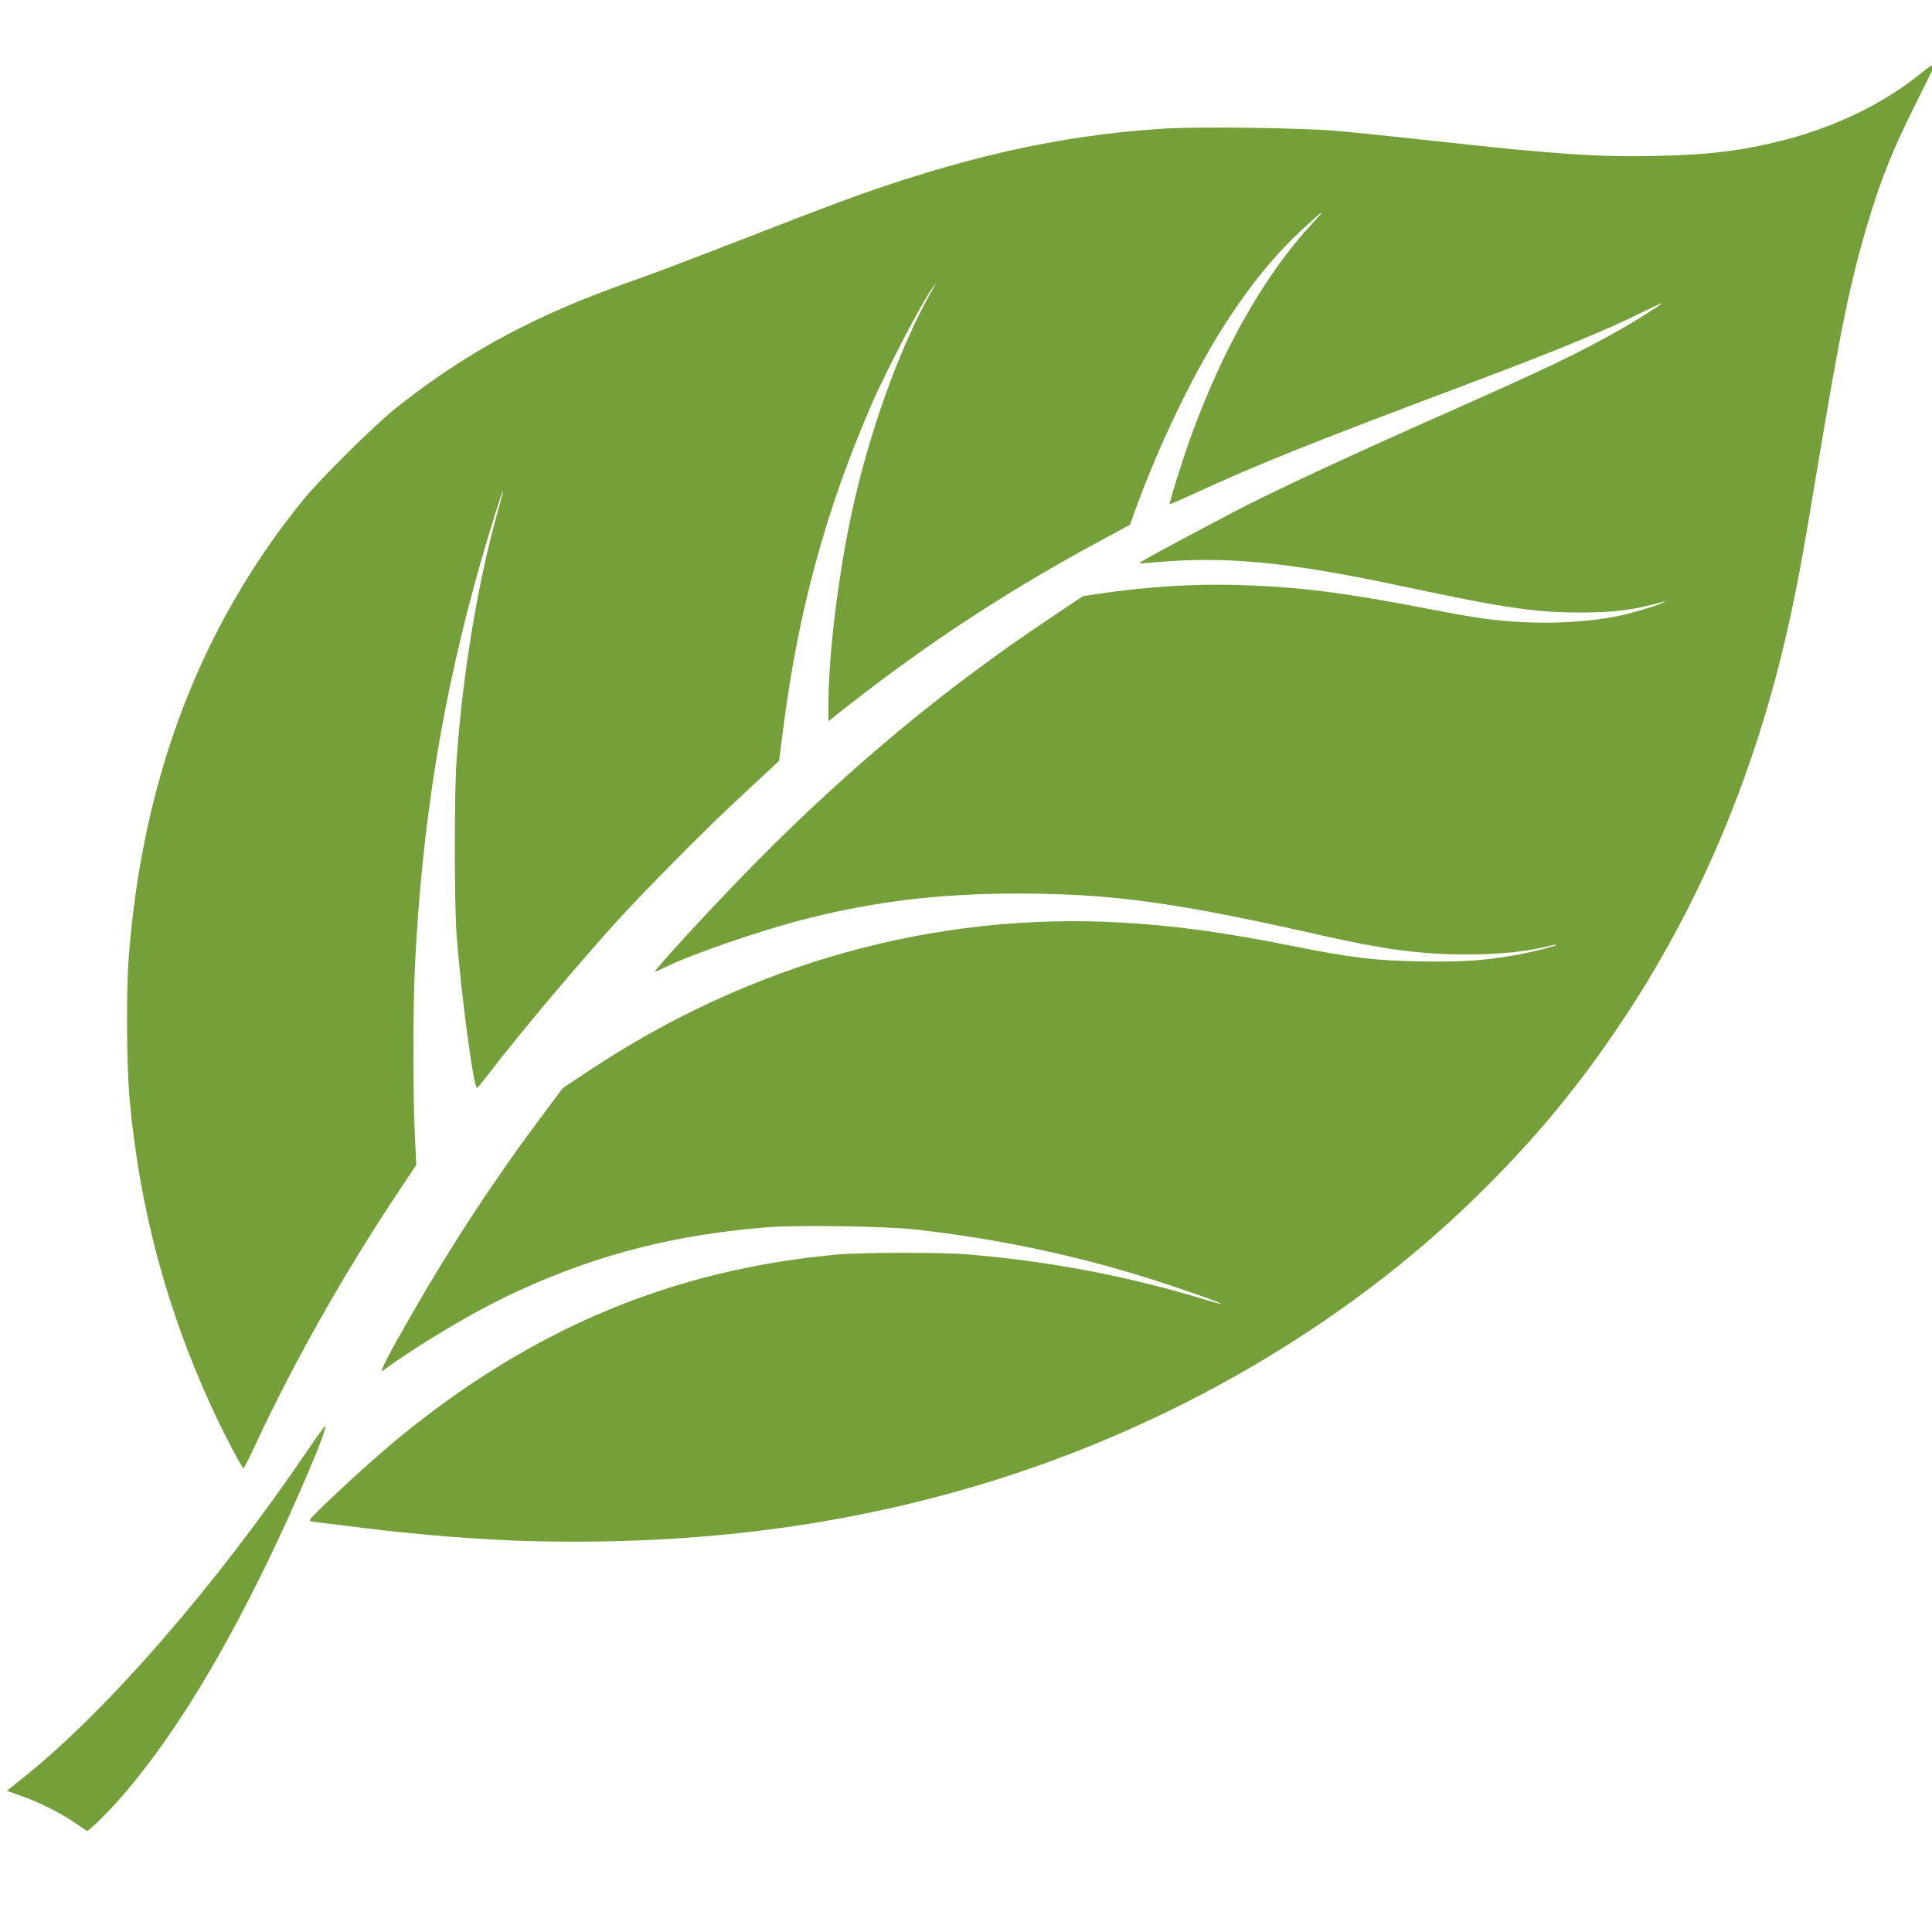 <?xml version="1.0" encoding="UTF-8" standalone="no"?>
<!-- Created with Inkscape (http://www.inkscape.org/) -->

<svg
   version="1.1"
   id="svg699"
   width="2048"
   height="2048"
   viewBox="0 0 2048 2048"
   xmlns="http://www.w3.org/2000/svg"
   xmlns:svg="http://www.w3.org/2000/svg">
  <defs
     id="defs703" />
  <g
     id="g705">
    <path
       style="fill:#759f38;stroke-width:1.538"
       d="M 80.628,1933.04 C 66.087,1922.757 42.277,1910.71 23.157,1903.962 L 7.298,1898.365 25.354,1883.898 c 88.919,-71.244 203.527,-203.26 300.396,-346.025 9.472,-13.96 17.893,-25.616 18.714,-25.904 4.643,-1.626 -30.862,82.102 -61.537,145.118 -51.989,106.8 -101.613,186.747 -152.852,246.254 -13.92,16.165 -35.7,37.723 -37.791,37.405 -0.532,-0.082 -5.776,-3.549 -11.655,-7.706 z M 566.634,1633.746 c -53.272,-1.203 -122.575,-6.637 -185.358,-14.534 -20.728,-2.607 -40.989,-5.106 -45.026,-5.552 -4.036,-0.447 -7.632,-1.286 -7.989,-1.865 -1.314,-2.126 62.625,-61.461 93.779,-87.026 141.973,-116.506 290.064,-178.614 464.55,-194.827 27.535,-2.559 112.812,-2.558 142.288,3e-4 85.85,7.452 166.692,22.906 246.696,47.157 41.231,12.498 8.857,-0.277 -46.117,-18.198 -83.174,-27.115 -171.025,-45.903 -260.571,-55.726 -30.35,-3.329 -124.357,-4.729 -154.782,-2.304 -97.739,7.789 -178.53,28.282 -263.06,66.727 -44.198,20.101 -102.445,54.35 -145.701,85.671 -3.758,2.721 7.657,-19.372 30.599,-59.222 45.416,-78.886 90.325,-146.95 144.89,-219.594 l 15.894,-21.16 28.794,-19.076 C 797,1020.615 992.254,966.565 1189.837,978.004 c 55.934,3.238 107.533,10.314 178.991,24.544 64.816,12.908 87.729,15.68 136.792,16.552 42.94,0.763 65.025,-0.581 96.547,-5.877 18.351,-3.083 48.749,-10.584 47.59,-11.743 -0.345,-0.346 -4.88,0.473 -10.077,1.82 -21.21,5.496 -50.699,8.443 -84.734,8.468 -48.64,0.035 -87.588,-5.16 -157.661,-21.03 -150.873,-34.17 -219.762,-43.574 -318.923,-43.537 -81.341,0.03 -148.91,8.029 -221.897,26.268 -48.608,12.147 -125.555,38.676 -154.03,53.105 -3.991,2.022 -7.675,3.677 -8.187,3.677 -2.775,0 62.353,-70.733 104.587,-113.587 C 898.665,815.37 999.624,731.266 1110.403,657.114 l 37.687,-25.227 15.383,-2.27 c 52.071,-7.683 99.201,-10.768 146.133,-9.566 64.931,1.663 115.564,8.032 209.97,26.411 19.036,3.706 42.571,7.82 52.3,9.142 48.812,6.634 98.667,5.866 141.518,-2.181 12.629,-2.371 40.704,-10.546 48.108,-14.008 3.575,-1.671 5.116,-2.625 3.424,-2.12 -29.649,8.857 -53.205,12.029 -89.218,12.014 -48.2,-0.02 -80.503,-4.748 -186.127,-27.237 -125.746,-26.774 -190.167,-32.954 -268.423,-25.751 -7.191,0.662 -13.297,1.032 -13.568,0.821 -0.893,-0.692 29.8,-17.357 99.71,-54.141 41.051,-21.599 120.004,-58.39 227.66,-106.087 104.918,-46.484 139.385,-63.024 183.051,-87.844 17.684,-10.052 42.499,-25.787 43.691,-27.704 0.347,-0.559 -10.206,4.342 -23.453,10.891 -37.478,18.529 -90.259,40.157 -184.83,75.738 -165.065,62.102 -220.022,84.13 -287.542,115.253 -13.9,6.407 -25.505,11.415 -25.791,11.13 -1.009,-1.009 13.611,-47.802 22.687,-72.609 34.818,-95.169 79.005,-172.232 130.014,-226.746 14.465,-15.459 9.241,-11.859 -13.439,9.261 -45.353,42.233 -85.75,99.666 -124.245,176.639 -20.059,40.109 -39.033,84.3 -53.031,123.509 l -4.215,11.806 -36.412,19.728 C 1061.304,630.226 974.136,688.035 883.128,760.547 l -4.999,3.983 v -16.226 c 0,-50.463 9.456,-131.14 23.079,-196.902 18.731,-90.419 53.142,-186.142 88.866,-247.201 l 2.25,-3.846 -2.944,3.545 c -8.99,10.824 -50.033,89.062 -65.657,125.157 -48.389,111.793 -77.45,218.304 -93.313,342.001 l -4.537,35.38 -8.109,7.691 c -4.46,4.23 -20.218,18.863 -35.017,32.518 -33.749,31.139 -103.057,101.189 -132.195,133.612 -43.785,48.72 -101.941,118.093 -133.14,158.821 -5.922,7.731 -11.211,14.096 -11.754,14.144 -3.612,0.321 -16.886,-98.934 -21.59,-161.428 -2.579,-34.261 -2.599,-151.432 -0.033,-186.897 6.735,-93.075 22.59,-188.191 44.084,-264.471 2.994,-10.626 5.392,-19.842 5.329,-20.481 -0.231,-2.346 -14,41.348 -23.629,74.982 -40.582,141.765 -62.812,278.617 -70.086,431.477 -1.955,41.086 -1.941,136.773 0.026,177.312 l 1.513,31.179 -16.688,24.967 c -59.344,88.782 -113.769,185.012 -154.842,273.778 -5.774,12.479 -11.025,22.689 -11.668,22.689 -1.614,0 -22.195,-39.432 -33.72,-64.606 -48.448,-105.829 -76.512,-211.462 -87.045,-327.646 -3.148,-34.723 -3.569,-114.097 -0.795,-149.979 14.63,-189.25 75.954,-350.005 184.551,-483.778 18.206,-22.427 75.671,-79.438 97.897,-97.123 57.591,-45.825 112.788,-78.884 179.975,-107.791 23.608,-10.157 40.036,-16.433 89.987,-34.375 15.652,-5.622 61.337,-23.032 101.524,-38.69 40.187,-15.658 84.834,-32.804 99.217,-38.104 127.696,-47.052 233.293,-70.969 343.798,-77.868 37.195,-2.322 144.449,-0.914 183.82,2.413 16.075,1.358 63.491,6.251 105.37,10.871 126.778,13.988 172.678,17.052 233.813,15.609 57.996,-1.369 91.836,-5.637 136.135,-17.17 54.338,-14.146 105.283,-39.072 143.417,-70.171 10.446,-8.518 14.264,-10.642 14.244,-7.921 0,0.635 -8.194,17.421 -18.199,37.302 -24.782,49.247 -37.303,80.053 -51.12,125.771 -19.331,63.964 -29.549,113.46 -55.17,267.25 -14.442,86.69 -18.102,106.984 -26.304,145.84 -33.706,159.688 -92.545,303.529 -176.031,430.332 -47.782,72.574 -95.762,130.7 -158.638,192.18 -139.827,136.725 -323.994,243.996 -521.747,303.9 -149.423,45.263 -303.675,65.067 -476.42,61.167 z"
       id="path832" />
  </g>
</svg>
